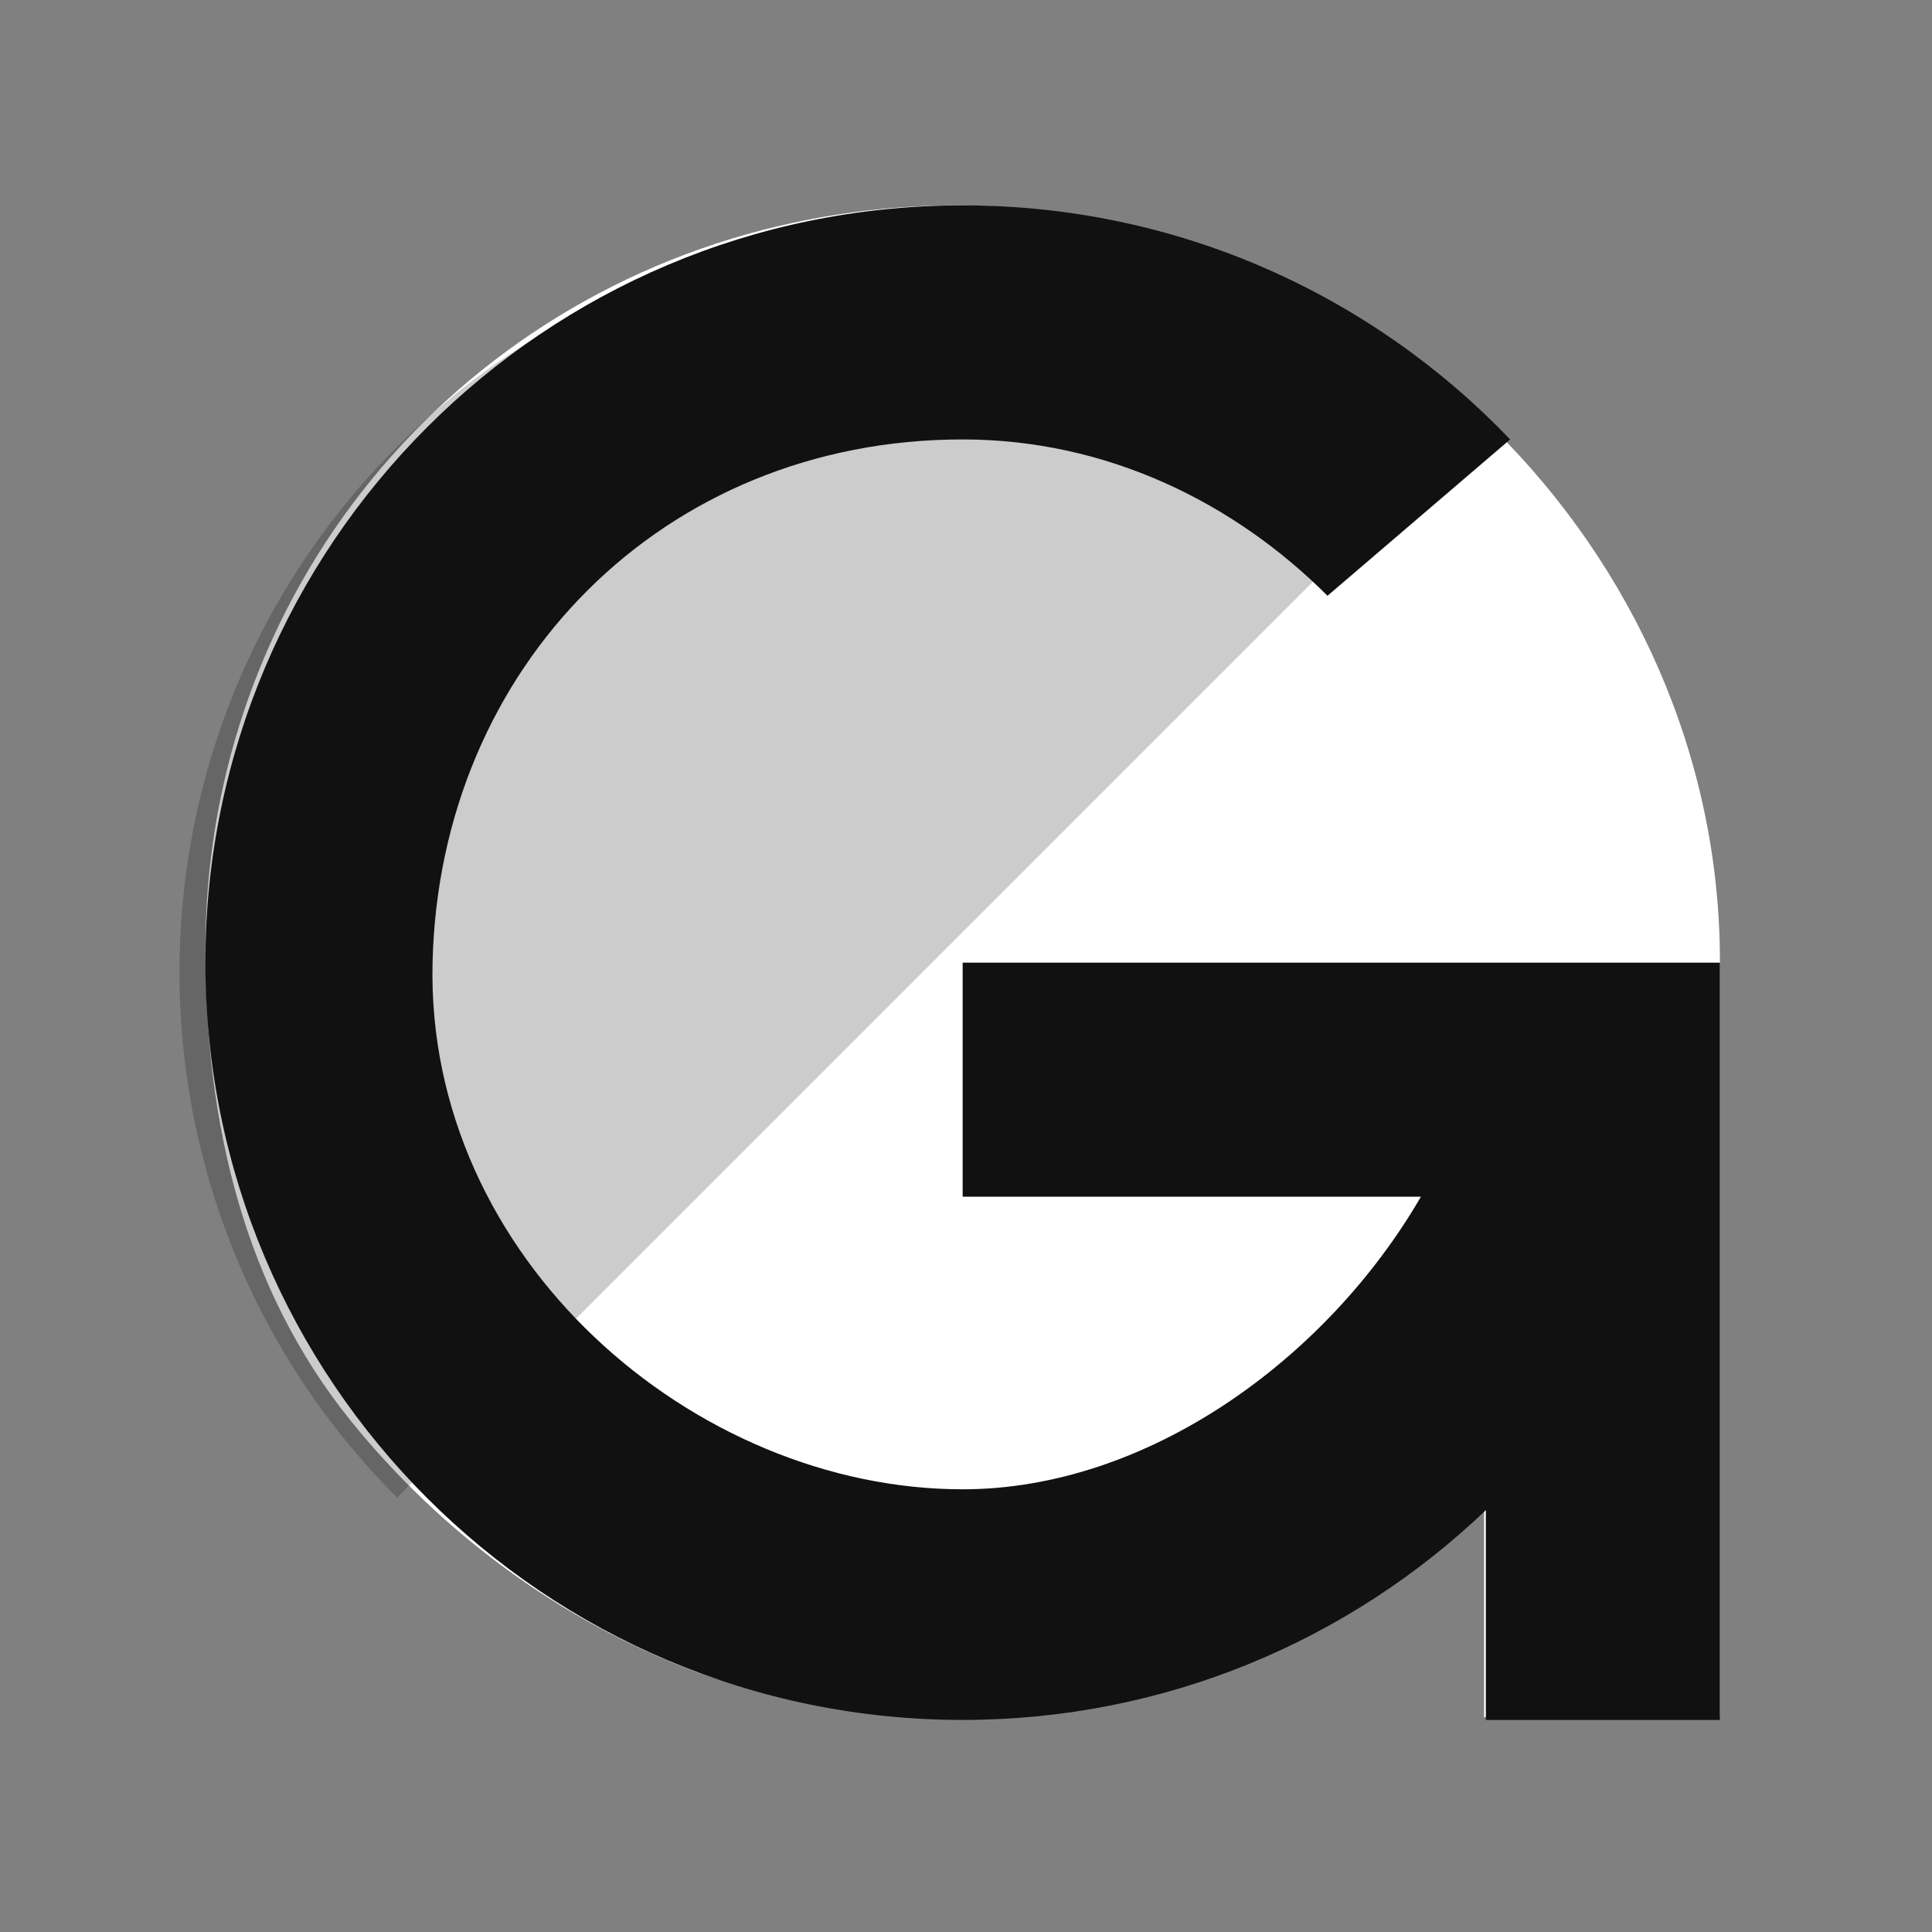<svg width="100" height="100" viewBox="0 0 100 100" fill="none" xmlns="http://www.w3.org/2000/svg">
<rect x="0" y="0" width="100" height="100" fill="#808080" stroke="none"/>
<style>@media (prefers-color-scheme: dark){#b{fill:#333 !important}#s{fill:#fff !important}#t{fill:#fff !important}}</style>
<path d="M76.814 88.879H89.023V49.755C89.023 28.48 71.001 10.63 49.522 10.63C46.663 10.63 43.852 10.935 41.128 11.515C23.377 15.291 10.63 30.707 10.63 49.151C10.63 58.172 12.641 66.712 18.168 73.556C22.831 79.331 29.025 83.9 36.014 86.532C40.228 88.051 44.777 88.879 49.522 88.879C58.141 88.879 66.116 86.145 72.61 81.504C74.091 80.445 75.496 79.287 76.814 78.04V88.879Z" fill="white" id="b"/>
<path d="M20.555 77.514C5.535 62.494 5.535 38.141 20.555 23.121C35.575 8.101 59.928 8.101 74.948 23.121L20.555 77.514Z" fill="black" fill-opacity="0.2" id="s"/>
<path d="M49.827 89.023C28.179 89.023 10.63 71.474 10.63 49.827C10.63 28.179 28.179 10.63 49.827 10.63C60.97 10.63 71.027 15.28 78.164 22.745L68.712 30.837C63.879 26.005 57.286 22.745 49.827 22.745C34.326 22.745 22.745 34.504 22.389 49.827C22.032 65.149 35.929 77.086 49.827 77.086C59.37 77.086 68.66 70.365 73.546 61.942H49.827V49.827H89.023V89.023H76.908V78.164C69.871 84.891 60.331 89.023 49.827 89.023Z" fill="#111" id="t"/>
</svg>